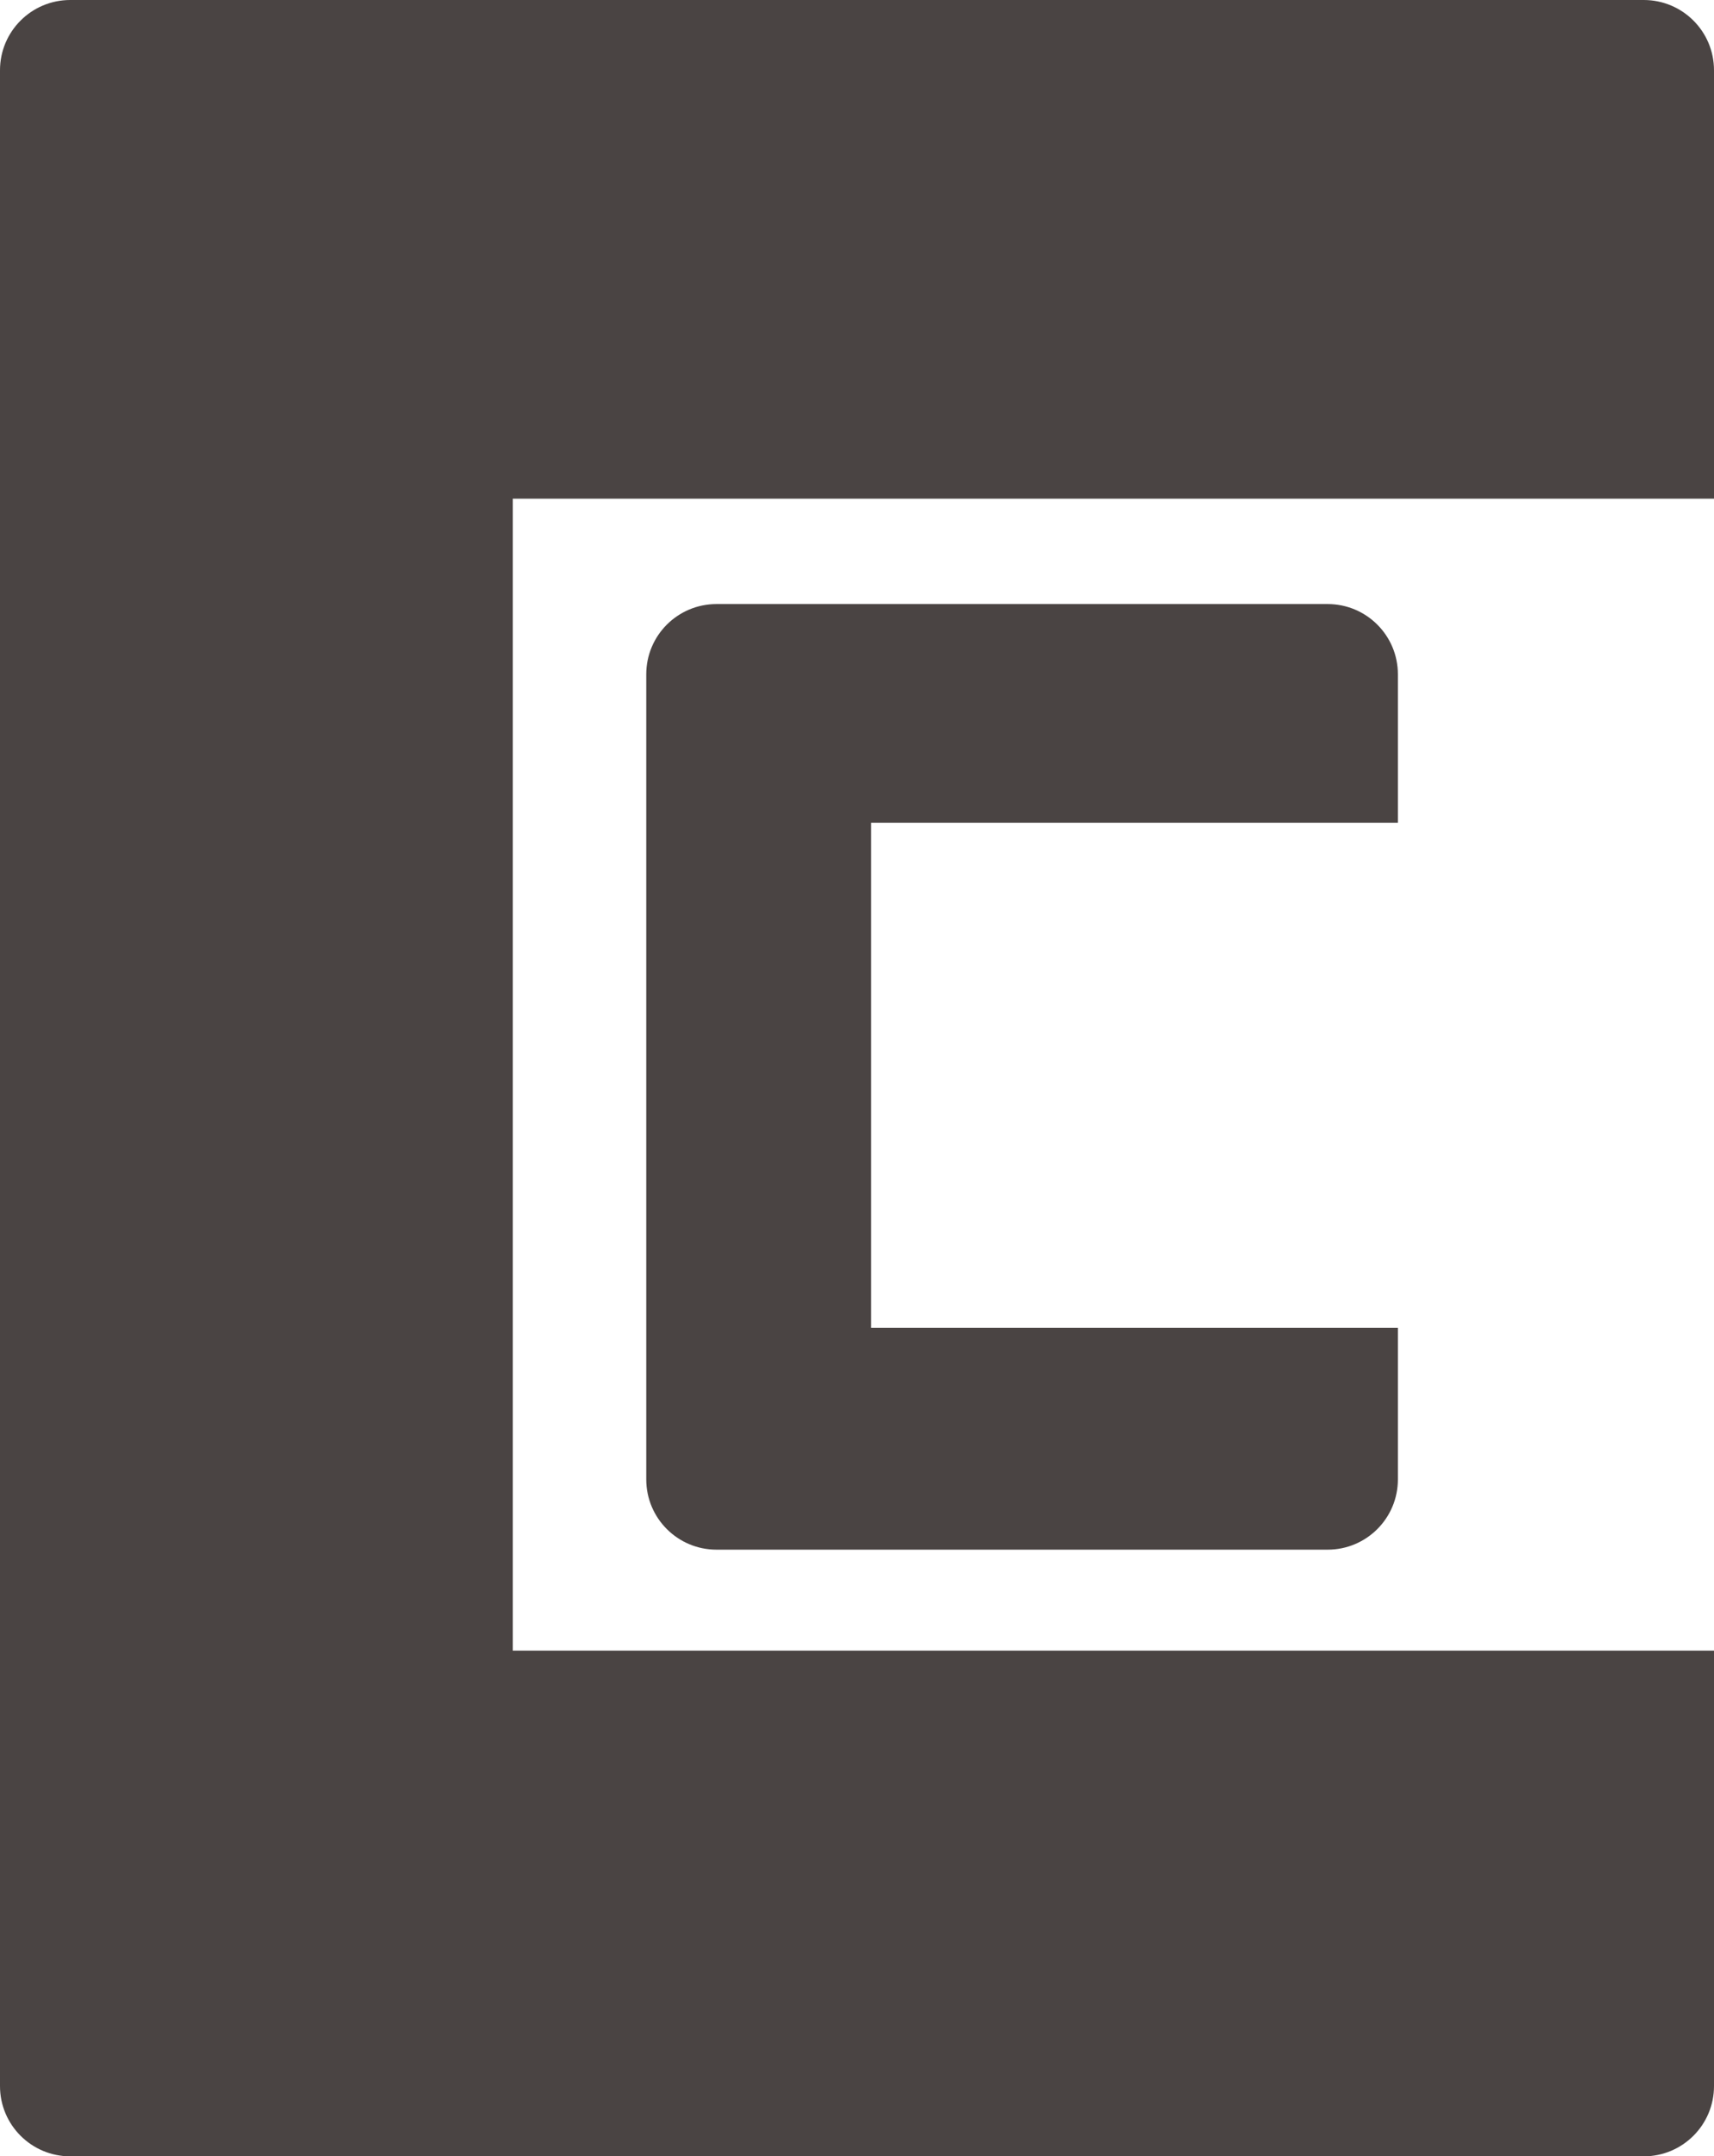 <svg width="244" height="307" viewBox="0 0 244 307" fill="none" xmlns="http://www.w3.org/2000/svg">
<path fill-rule="evenodd" clip-rule="evenodd" d="M10 0C4.477 0 0 4.477 0 10L0 297C0 302.523 4.477 307 10 307L234 307C239.523 307 244 302.523 244 297L244 235H73L73 71L244 71V10C244 4.477 239.523 0 234 0L10 0Z" fill="#4A4443"/>
<path fill-rule="evenodd" clip-rule="evenodd" d="M102 86C96.477 86 92 90.477 92 96V210.627C92 216.15 96.477 220.627 102 220.627H189C194.523 220.627 199 216.15 199 210.627V96C199 90.477 194.523 86 189 86H102ZM199 117.135H124.012V189.053H199V117.135Z" fill="#4A4443"/>
</svg>
